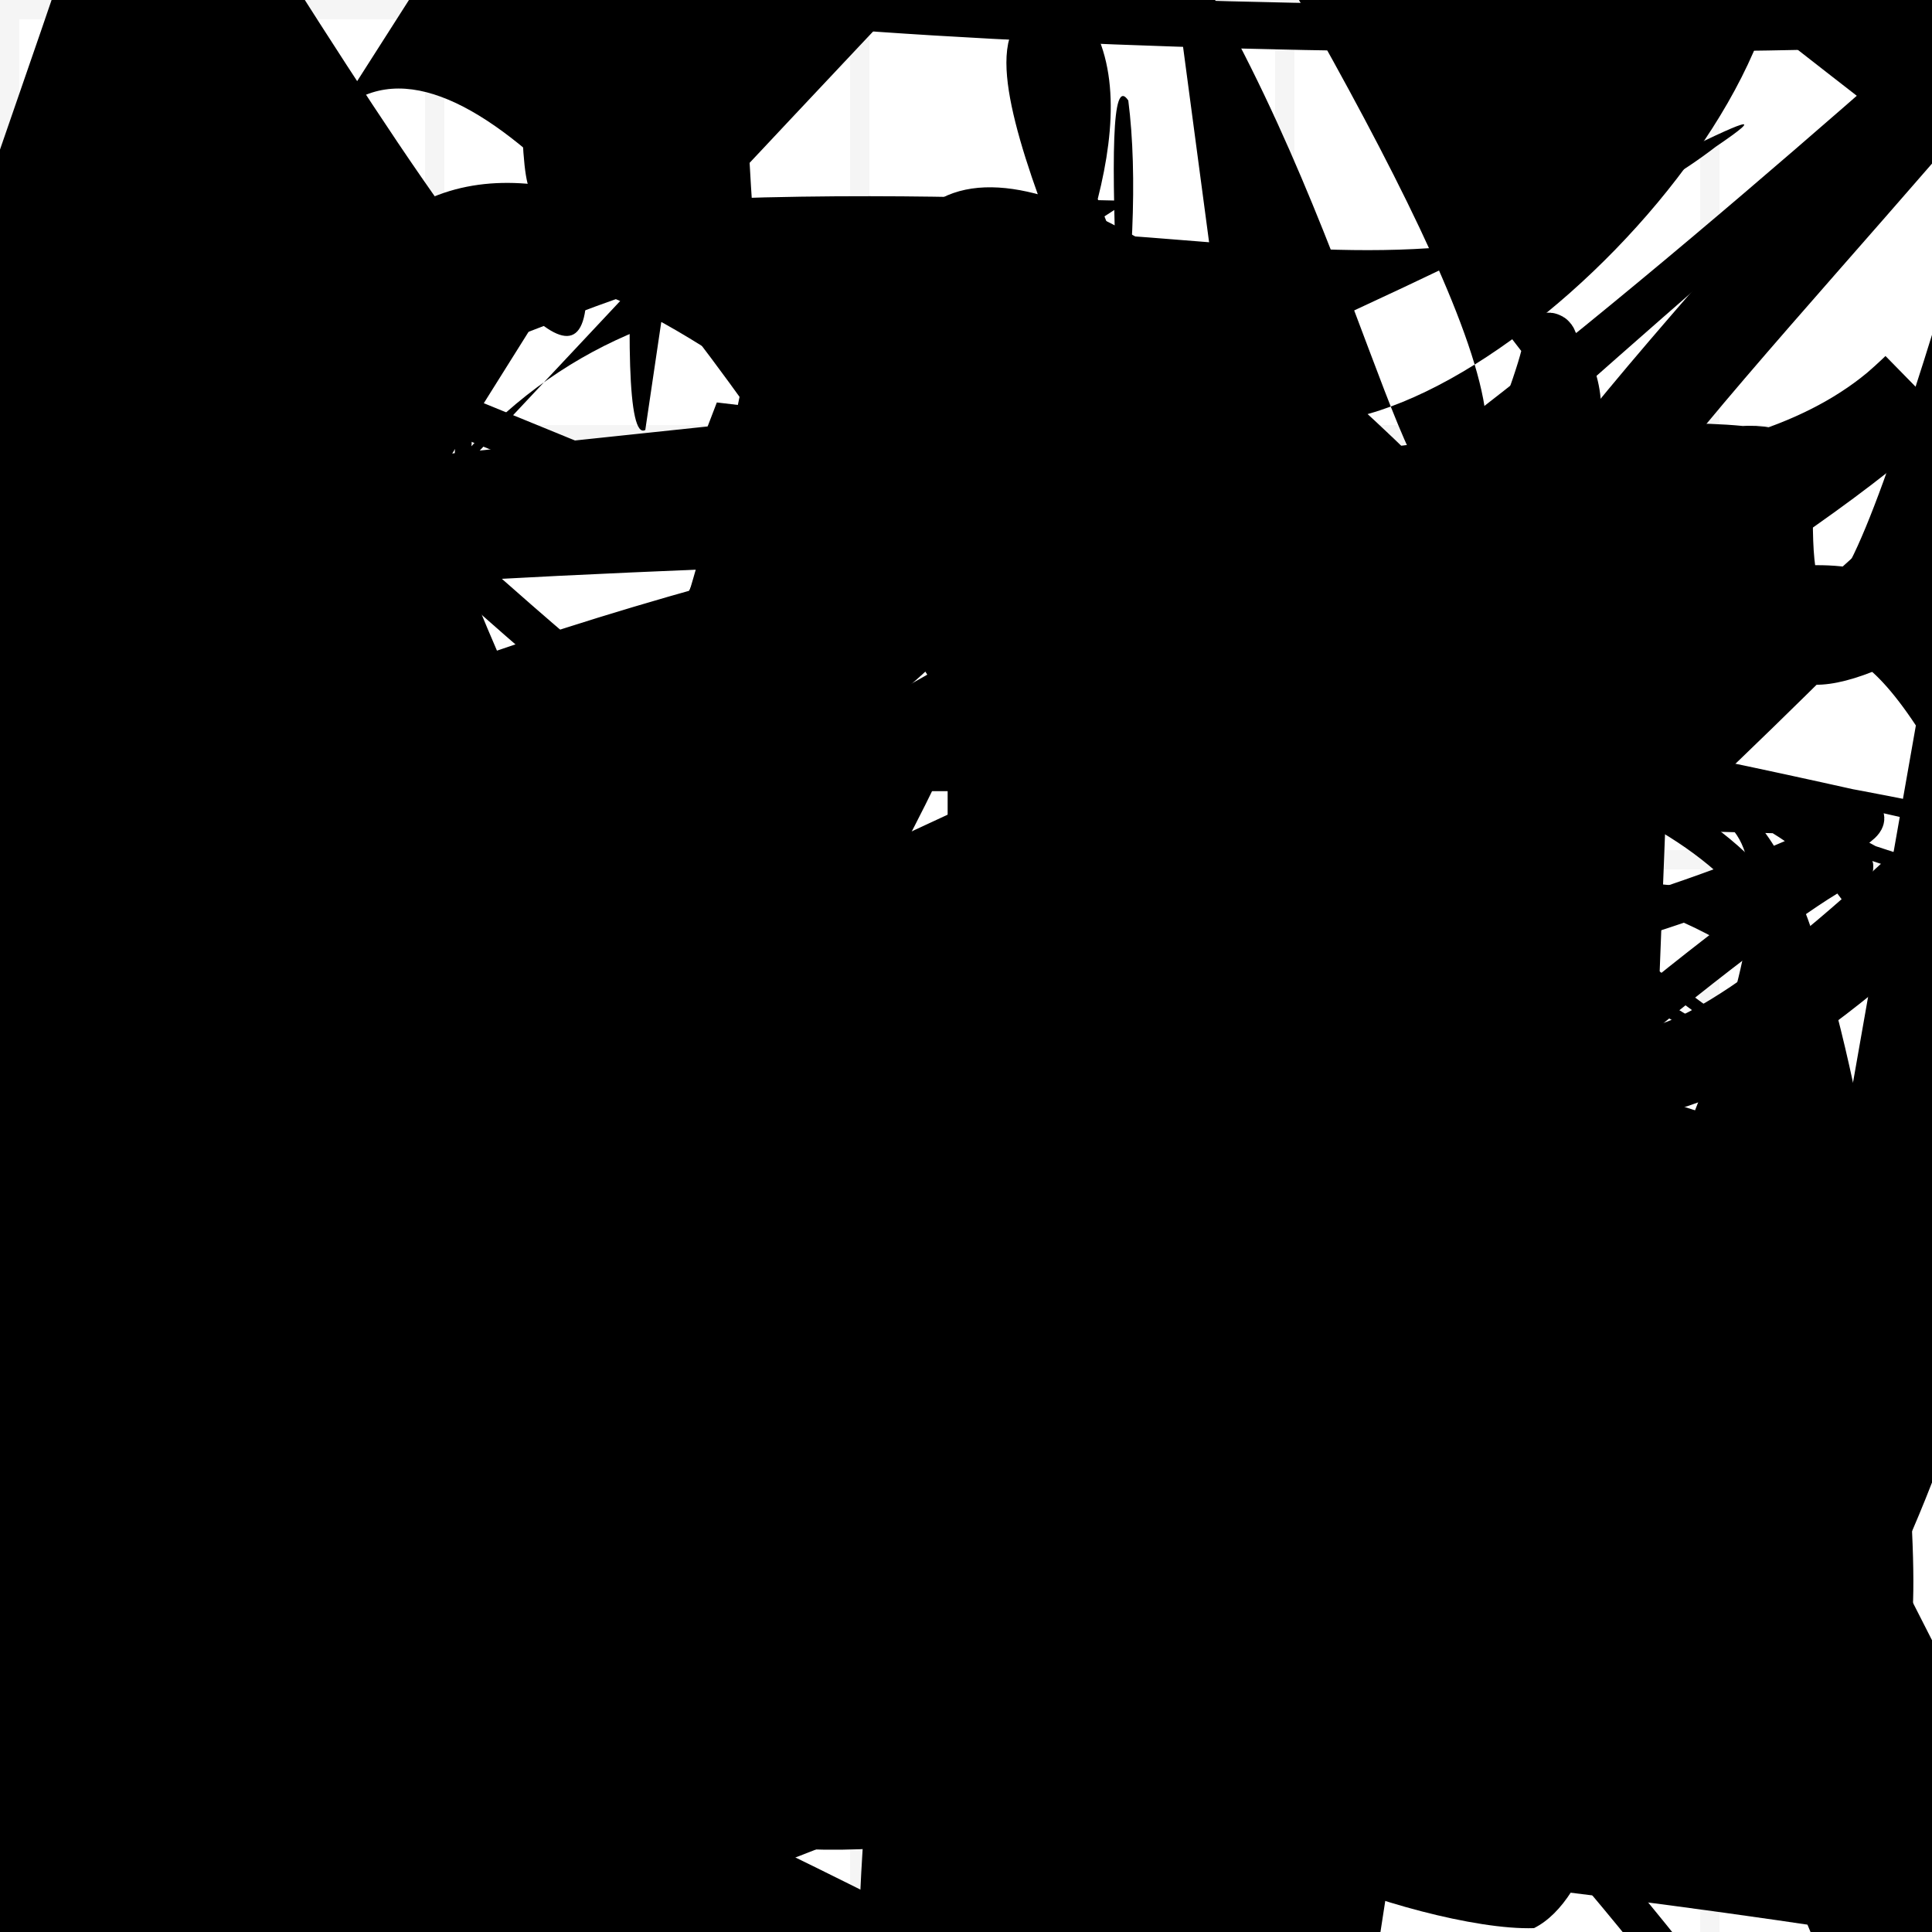 <?xml version="1.0" encoding="UTF-8"?>
<svg xmlns="http://www.w3.org/2000/svg" width="100" height="100" viewBox="0 0 100 100">
<defs>
<linearGradient id="g0" x1="0%" y1="0%" x2="100%" y2="100%">
<stop offset="0.0%" stop-color="hsl(106, 75%, 59%)" />
<stop offset="33.3%" stop-color="hsl(183, 71%, 60%)" />
<stop offset="66.7%" stop-color="hsl(242, 72%, 49%)" />
<stop offset="100.0%" stop-color="hsl(322, 74%, 44%)" />
</linearGradient>
<linearGradient id="g1" x1="0%" y1="0%" x2="100%" y2="100%">
<stop offset="0.0%" stop-color="hsl(290, 83%, 63%)" />
<stop offset="33.3%" stop-color="hsl(2, 82%, 55%)" />
<stop offset="66.7%" stop-color="hsl(86, 72%, 68%)" />
<stop offset="100.0%" stop-color="hsl(83, 65%, 44%)" />
</linearGradient>
<linearGradient id="g2" x1="0%" y1="0%" x2="100%" y2="100%">
<stop offset="0.0%" stop-color="hsl(40, 53%, 69%)" />
<stop offset="33.3%" stop-color="hsl(104, 72%, 65%)" />
<stop offset="66.7%" stop-color="hsl(144, 86%, 72%)" />
<stop offset="100.0%" stop-color="hsl(151, 70%, 62%)" />
</linearGradient>
<filter id="f1" x="-20%" y="-20%" width="140%" height="140%">
  <feGaussianBlur stdDeviation="1.492" />
</filter>

</defs>

<rect x="13.1" y="40.5" width="43.3" height="29.0" rx="0" fill="hsl(290, 83%, 63%)" fill-opacity="0.96"   transform="translate(81.8 65.0) rotate(203.8) scale(0.53 1.90)" />
<path d="M 12.0 35.7 C 0.0 35.8, 33.2 66.4, 30.4 60.0 C 30.9 44.5, 74.1 39.6, 77.2 40.3 C 64.2 33.1, 33.4 84.4, 23.6 90.6 C 34.8 95.1, 86.2 87.6, 93.7 99.7 C 100.0 100.0, 53.7 0.5, 50.0 9.2 C 66.9 3.5, 31.4 15.9, 21.8 23.8 Z" fill="none" fill-opacity="0.34" stroke="hsl(86, 72%, 68%)" stroke-width="2.58"  transform="translate(29.8 95.3) rotate(341.9) scale(1.93 1.54)" />
<path d="M 21.0 87.4 C 2.7 97.2, 27.1 86.8, 29.4 92.8 C 41.0 82.2, 79.2 11.1, 76.0 5.4 C 68.1 0.7, 14.9 59.8, 10.6 61.0 C 24.9 56.2, 81.1 51.6, 88.8 47.7 C 79.6 65.2, 100.0 24.3, 94.5 18.0 C 92.4 8.7, 56.4 50.0, 49.0 43.8 C 66.0 49.9, 72.4 70.0, 77.7 56.8 C 59.7 51.4, 31.5 100.0, 46.3 93.9 Z" fill="hsl(2, 82%, 55%)" fill-opacity="0.78" stroke="none" stroke-width="3.58"  transform="translate(95.7 60.6) rotate(301.7) scale(0.82 0.99)" />
<path d="M 9.8 58.1 C 7.6 51.7, 85.9 39.2, 75.4 51.5 C 94.8 31.8, 43.6 34.1, 35.0 36.9 C 30.5 17.0, 80.8 44.6, 84.1 35.0 C 89.8 20.7, 13.4 39.0, 19.4 43.3 C 6.6 39.1, 0.0 0.0, 3.2 3.1 C 0.0 0.0, 23.8 77.9, 16.6 67.9 C 0.0 76.6, 47.1 46.3, 53.8 55.6 " fill="hsl(322, 74%, 44%)" fill-opacity="0.64" stroke="none" stroke-width="3.29"  transform="translate(2.2 28.8) rotate(279.8) scale(1.20 0.51)" />
<path d="M 28.8 99.6 C 27.9 100.0, 77.3 35.6, 67.6 32.0 C 53.5 21.5, 78.1 43.1, 87.7 48.2 C 91.5 50.0, 49.9 13.7, 36.7 5.1 C 43.3 0.0, 88.2 70.3, 92.6 79.3 C 85.5 71.2, 71.3 97.1, 83.6 91.4 C 75.1 100.0, 49.6 25.7, 44.8 33.5 C 41.6 36.3, 2.7 62.2, 11.8 64.1 Z" fill="hsl(86, 72%, 68%)" fill-opacity="0.91" stroke="none" stroke-width="2.18"  transform="translate(44.3 38.4) rotate(227.6) scale(1.97 1.15)" />
<path d="M 35.7 36.6 C 41.3 17.0, 84.4 34.9, 99.2 20.1 C 86.5 32.3, 30.3 60.9, 31.1 54.2 C 50.2 46.7, 24.3 68.9, 10.5 56.8 C 19.5 51.0, 66.9 30.6, 52.7 31.6 C 47.4 24.2, 0.0 48.6, 3.5 47.7 C 21.9 30.8, 89.3 21.2, 92.4 25.1 C 87.8 17.7, 16.2 68.0, 17.0 74.1 C 0.2 84.9, 12.5 92.8, 25.9 84.6 C 9.1 84.8, 38.3 94.5, 36.5 91.8 C 42.5 98.3, 89.7 82.8, 75.4 88.3 Z" fill="none" fill-opacity="0.42" stroke="hsl(2, 82%, 55%)" stroke-width="4.64"   />
<circle cx="16.5" cy="22.2" r="4.0" fill="hsl(83, 65%, 44%)" fill-opacity="0.47" filter="url(#f1)" transform="translate(63.4 27.1) rotate(257.4) scale(1.70 0.58)" />
<path d="M 74.4 22.1 C 82.9 31.4, 100.0 55.9, 97.0 43.3 C 100.0 55.4, 0.0 20.0, 3.2 6.6 C 0.0 0.0, 74.6 14.5, 61.3 28.6 C 61.8 36.1, 6.0 32.8, 2.4 32.5 C 0.0 47.9, 94.5 78.0, 86.6 89.3 C 95.6 84.4, 29.3 19.8, 42.1 13.2 Z" fill="none" fill-opacity="0.33" stroke="hsl(83, 65%, 44%)" stroke-width="4.92"  transform="translate(79.1 96.7) rotate(250.9) scale(0.91 1.29)" />
<rect x="43.1" y="61.7" width="27.9" height="10.5" rx="9.3" fill="none" fill-opacity="0.49" stroke="hsl(83, 65%, 44%)" stroke-width="4.7"  transform="translate(43.6 32.8) rotate(163.4) scale(0.60 2.00)" />
<path d="M 54.4 99.5 C 73.0 100.0, 70.0 39.7, 73.5 35.8 C 90.9 16.2, 83.8 65.8, 69.5 53.8 C 57.2 59.5, 88.5 62.3, 76.1 72.9 C 82.9 88.6, 40.0 54.7, 47.9 64.8 C 34.4 84.5, 47.3 100.0, 33.6 96.1 C 34.4 100.0, 21.5 57.1, 29.3 51.3 C 39.1 60.4, 77.6 52.1, 76.6 58.9 Z" fill="hsl(183, 71%, 60%)" fill-opacity="0.70" stroke="none" stroke-width="2.94"  transform="translate(11.9 51.0) rotate(39.6) scale(1.21 1.95)" />
<path d="M 48.9 31.7 C 40.2 19.6, 18.1 11.3, 19.5 9.5 C 15.7 0.0, 11.6 38.5, 25.9 49.2 C 28.8 66.5, 11.2 100.0, 4.3 95.5 C 14.1 84.6, 70.7 78.4, 74.3 92.7 C 72.9 85.9, 72.2 98.7, 75.1 94.0 C 62.5 75.4, 56.4 11.5, 59.1 6.4 C 46.1 13.9, 14.1 23.7, 5.0 14.5 C 0.0 26.7, 18.4 35.6, 28.0 36.3 C 31.4 38.3, 47.9 100.0, 35.2 93.2 C 53.1 76.1, 51.4 2.3, 41.8 15.8 Z" fill="hsl(242, 72%, 49%)" fill-opacity="0.71" stroke="none" stroke-width="2.94"  transform="translate(80.1 33.1) rotate(308.9) scale(1.50 0.57)" />
<rect x="65.1" y="40.6" width="32.8" height="31.2" rx="13.2" fill="none" fill-opacity="0.42"   transform="translate(56.7 44.4) rotate(318.4) scale(0.55 1.12)" />
<path d="M 26.7 90.4 C 24.3 74.2, 46.0 17.8, 52.4 9.2 C 40.9 0.0, 72.2 0.0, 71.6 0.2 C 85.5 1.1, 9.4 16.7, 5.8 5.7 C 5.1 4.0, 95.3 0.2, 81.0 2.3 C 79.3 0.0, 60.3 39.0, 63.4 51.2 C 73.0 40.9, 71.8 59.8, 60.2 47.9 C 40.3 44.3, 37.9 61.9, 23.8 57.5 C 29.6 54.4, 0.0 37.1, 6.4 24.4 C 5.6 19.7, 95.8 25.7, 86.7 13.8 C 81.5 14.6, 100.0 76.2, 98.0 82.4 Z" fill="hsl(83, 65%, 44%)" fill-opacity="0.95" stroke="none" stroke-width="1.31"  transform="translate(83.7 73.3) rotate(105.2) scale(0.72 1.63)" />
<rect x="8.5" y="58.1" width="33.9" height="36.3" rx="0" fill="none" fill-opacity="0.31"   transform="translate(76.0 81.7) rotate(359.3) scale(1.00 1.46)" />
<path d="M 35.9 1.6 C 39.7 0.0, 91.9 41.1, 84.3 40.6 C 78.6 36.4, 22.0 44.6, 26.6 58.7 C 37.3 50.5, 66.8 77.8, 65.7 89.6 C 50.4 95.2, 88.7 37.0, 84.2 25.7 C 100.0 28.8, 59.1 17.3, 60.2 19.2 C 79.8 37.4, 66.6 18.1, 54.6 26.8 C 55.3 11.5, 10.4 100.0, 15.4 91.2 C 31.5 100.0, 4.8 89.2, 11.3 79.9 C 0.0 93.2, 38.3 25.3, 34.4 26.2 C 43.9 18.8, 10.7 76.5, 18.4 78.4 Z" fill="none" fill-opacity="0.77" stroke="hsl(183, 71%, 60%)" stroke-width="3.52" filter="url(#f1)" transform="translate(77.5 3.9) rotate(313.9) scale(1.56 1.95)" />
<path d="M 19.8 10.6 C 5.3 1.3, 0.0 100.0, 3.7 98.9 C 13.1 100.0, 44.6 12.7, 38.0 14.0 C 55.4 7.6, 74.0 19.0, 88.8 7.6 C 100.0 0.0, 44.1 32.4, 40.8 23.2 C 40.3 41.5, 45.5 100.0, 52.6 93.2 C 65.5 84.9, 54.9 0.0, 58.4 5.2 C 60.4 20.8, 50.1 57.1, 43.2 52.8 C 52.6 49.7, 23.1 100.0, 26.5 99.9 Z" fill="hsl(183, 71%, 60%)" fill-opacity="0.74" stroke="none" stroke-width="1.11"   />
<path d="M 33.3 81.6 C 37.9 78.2, 36.9 88.2, 41.8 99.7 C 23.8 100.0, 13.8 95.5, 14.2 90.9 C 15.0 79.3, 21.5 72.5, 27.9 86.9 C 11.5 80.9, 46.8 45.4, 34.8 32.8 C 29.0 38.5, 51.3 87.4, 56.5 92.0 C 53.8 80.6, 21.8 97.1, 8.9 87.9 C 11.6 76.1, 46.4 22.9, 34.7 37.6 C 20.1 56.6, 25.8 32.3, 11.9 26.8 Z" fill="none" fill-opacity="0.92" stroke="hsl(86, 72%, 68%)" stroke-width="2.66"  transform="translate(38.1 46.5) rotate(131.3) scale(1.40 1.30)" />
<rect x="46.4" y="61.2" width="22.3" height="32.5" rx="10.2" fill="hsl(183, 71%, 60%)" fill-opacity="0.52" stroke="hsl(242, 72%, 49%)" stroke-width="4.7"  transform="translate(47.9 13.0) rotate(185.6) scale(1.13 1.87)" />
<rect x="11.2" y="75.0" width="31.5" height="18.2" rx="0" fill="hsl(242, 72%, 49%)" fill-opacity="0.25"   transform="translate(44.9 72.1) rotate(15.7) scale(1.63 1.52)" />
<rect x="6.4" y="39.5" width="44.1" height="33.4" rx="0" fill="none" fill-opacity="0.58" stroke="hsl(2, 82%, 55%)" stroke-width="2.9"   />
<rect x="45.1" y="33.1" width="35.1" height="22.7" rx="3.2" fill="hsl(40, 53%, 69%)" fill-opacity="0.99" stroke="hsl(104, 72%, 65%)" stroke-width="1.6"  transform="translate(42.7 11.1) rotate(173.7) scale(1.22 1.50)" />
<path d="M 30.3 42.6 C 36.3 29.7, 36.8 59.4, 39.7 60.7 C 46.2 75.9, 90.6 44.8, 85.3 54.7 C 100.0 62.8, 19.8 72.2, 31.5 74.9 C 40.3 56.1, 30.0 77.2, 23.8 66.1 C 16.1 67.8, 31.8 58.2, 30.8 63.2 C 43.7 48.9, 79.3 40.5, 80.7 53.8 C 94.4 64.1, 93.6 76.0, 98.0 63.8 C 90.5 54.2, 29.3 46.1, 33.1 34.5 C 35.5 42.6, 23.2 81.4, 27.0 74.2 Z" fill="hsl(40, 53%, 69%)" fill-opacity="0.41" stroke="none" stroke-width="0.90" filter="url(#f1)"  />
<path d="M 96.3 42.2 C 99.5 43.0, 60.7 57.6, 66.7 45.6 C 56.5 65.4, 19.1 23.4, 8.8 16.4 C 12.2 14.8, 71.3 44.5, 74.2 35.6 C 94.1 48.0, 39.8 21.4, 49.7 29.1 C 57.9 26.9, 23.7 86.3, 12.6 79.4 C 30.2 59.8, 42.0 100.0, 54.6 97.4 C 39.2 86.5, 100.0 39.3, 95.7 45.3 C 84.6 30.5, 47.5 51.9, 61.9 41.3 Z" fill="none" fill-opacity="0.53" stroke="hsl(104, 72%, 65%)" stroke-width="2.09" filter="url(#f1)"  />
<path d="M 81.4 27.7 C 94.2 31.4, 36.7 14.3, 44.4 12.3 C 41.1 31.3, 31.0 46.1, 44.4 39.5 C 63.4 50.1, 26.6 20.0, 24.0 20.5 C 43.6 1.5, 31.9 9.3, 35.7 7.9 C 43.0 2.2, 61.0 0.0, 52.2 0.4 C 49.6 0.0, 34.0 10.0, 47.4 3.2 Z" fill="hsl(242, 72%, 49%)" fill-opacity="0.37" stroke="none" stroke-width="1.33"  transform="translate(65.3 7.4) rotate(227.7) scale(1.04 1.46)" />
<rect x="6.9" y="26.7" width="22.9" height="19.2" rx="0" fill="none" fill-opacity="0.63"   transform="translate(71.1 99.4) rotate(214.0) scale(1.32 1.82)" />
<path d="M 65.9 7.4 C 67.3 0.0, 76.8 54.9, 84.7 52.4 C 75.9 41.7, 0.0 12.1, 8.3 14.7 C 28.2 18.9, 21.6 71.7, 24.7 64.5 C 19.2 50.5, 12.4 5.6, 1.0 6.0 C 3.1 3.7, 27.8 80.9, 29.3 73.3 C 9.5 88.6, 85.6 53.5, 82.0 60.0 C 90.3 57.8, 58.4 94.2, 62.1 96.1 C 77.2 100.0, 6.0 75.6, 4.7 65.2 C 0.0 63.2, 26.6 6.9, 17.2 1.8 " fill="hsl(83, 65%, 44%)" fill-opacity="0.71" stroke="none" stroke-width="4.50"  transform="translate(1.6 31.0) rotate(298.5) scale(1.72 1.06)" />
<circle cx="13.4" cy="85.1" r="3.1" fill="hsl(322, 74%, 44%)" fill-opacity="0.53"  transform="translate(17.2 95.2) rotate(267.2) scale(1.54 1.59)" />
<path d="M 25.2 40.7 C 36.1 54.8, 14.1 60.1, 2.9 53.7 C 0.0 58.1, 61.5 78.8, 64.5 66.3 C 81.5 50.1, 12.7 21.4, 18.6 10.8 C 34.7 29.6, 61.1 54.0, 64.1 65.0 C 44.9 63.3, 76.8 99.6, 63.9 87.6 C 57.9 74.0, 39.3 11.4, 32.3 24.0 C 14.5 6.4, 22.3 53.0, 31.8 49.1 C 17.1 31.9, 66.7 91.5, 73.3 91.9 C 58.5 100.0, 84.1 93.3, 98.5 80.2 C 91.5 78.6, 29.5 17.1, 24.0 23.3 Z" fill="none" fill-opacity="0.32" stroke="hsl(183, 71%, 60%)" stroke-width="1.10"  transform="translate(35.3 29.0) rotate(307.9) scale(0.56 1.42)" />
<rect x="29.3" y="61.2" width="21.3" height="18.1" rx="16.0" fill="none" fill-opacity="0.40"   transform="translate(33.2 50.7) rotate(39.5) scale(1.30 0.53)" />
<path d="M 76.2 91.0 C 89.3 99.9, 86.9 91.7, 98.9 84.3 C 99.9 78.5, 95.3 36.8, 87.6 41.9 C 100.0 43.4, 70.0 90.2, 70.5 94.3 C 57.2 93.6, 73.3 100.0, 79.4 99.8 C 91.1 93.9, 80.6 16.7, 88.1 22.1 C 100.0 29.2, 5.5 85.8, 8.9 90.1 C 21.2 100.0, 48.2 48.6, 36.8 60.2 C 30.6 62.7, 0.0 23.8, 10.9 24.6 Z" fill="hsl(40, 53%, 69%)" fill-opacity="0.82" stroke="none" stroke-width="3.12"   />
<rect x="46.4" y="7.7" width="46.5" height="20.0" rx="0" fill="hsl(290, 83%, 63%)" fill-opacity="0.44"   transform="translate(47.3 75.2) rotate(31.0) scale(1.41 1.72)" />
<path d="M 17.4 0.8 C 21.5 3.0, 28.7 21.3, 23.8 15.6 C 21.6 23.4, 0.0 61.0, 3.1 55.5 C 0.0 63.6, 97.8 83.0, 87.4 69.9 C 79.5 51.0, 50.6 44.2, 46.1 52.4 C 40.2 70.9, 51.0 100.0, 58.8 97.0 C 50.6 87.0, 36.8 13.8, 47.9 18.0 C 54.6 28.1, 51.2 0.0, 59.8 11.3 C 41.9 9.0, 25.9 22.8, 11.8 35.3 C 29.7 40.4, 43.9 73.0, 55.8 73.4 C 68.2 80.6, 44.3 57.7, 36.9 51.8 Z" fill="none" fill-opacity="0.96" stroke="hsl(242, 72%, 49%)" stroke-width="3.26"  transform="translate(49.9 2.5) rotate(88.3) scale(1.52 1.23)" />
<path d="M 90.6 28.7 C 72.8 37.0, 59.9 36.0, 58.2 27.6 C 52.3 46.8, 9.9 47.0, 16.4 33.3 C 8.5 50.0, 0.0 54.0, 1.2 66.8 C 4.3 60.7, 77.2 3.0, 71.2 8.2 C 86.4 14.4, 9.0 81.2, 5.7 71.8 C 0.0 53.1, 97.5 21.7, 87.6 30.3 Z" fill="none" fill-opacity="0.46" stroke="hsl(40, 53%, 69%)" stroke-width="4.74" filter="url(#f1)" transform="translate(77.2 91.9) rotate(255.9) scale(1.69 1.64)" />
<rect x="10.6" y="44.1" width="32.5" height="15.6" rx="0" fill="hsl(40, 53%, 69%)" fill-opacity="0.80"  filter="url(#f1)" transform="translate(47.0 94.8) rotate(201.0) scale(1.43 0.50)" />
<rect x="25.2" y="19.7" width="46.7" height="27.4" rx="18.0" fill="none" fill-opacity="0.27"   transform="translate(15.1 70.2) rotate(305.7) scale(1.45 1.24)" />
<path d="M 63.2 92.7 C 61.7 91.6, 42.4 51.2, 30.0 42.8 C 32.1 52.4, 28.7 27.0, 27.9 34.2 C 13.4 50.4, 80.3 6.7, 81.1 15.9 C 83.2 30.3, 42.0 70.0, 34.6 73.2 C 16.5 68.6, 89.9 49.8, 82.4 55.7 C 82.5 50.0, 30.8 18.5, 40.2 28.8 C 49.6 14.2, 19.8 4.0, 20.0 19.0 C 13.2 31.7, 54.2 9.2, 48.2 9.2 C 49.1 25.4, 2.4 62.8, 16.0 74.2 Z" fill="hsl(106, 75%, 59%)" fill-opacity="0.92" stroke="none" stroke-width="4.14"  transform="translate(96.6 77.7) rotate(125.8) scale(1.30 1.71)" />
<rect x="4.9" y="53.7" width="46.5" height="33.5" rx="0" fill="none" fill-opacity="0.45"  filter="url(#f1)"  />
<circle cx="26.6" cy="97.9" r="9.0" fill="url(#g1)" fill-opacity="0.43"  transform="translate(59.0 88.0) rotate(56.7) scale(1.09 2.00)" />
<path d="M 51.4 88.5 C 60.2 99.5, 8.3 91.4, 20.2 89.4 C 25.3 70.2, 0.0 28.8, 5.4 43.2 C 19.5 61.5, 76.1 0.0, 85.8 1.0 C 100.0 15.0, 26.0 51.1, 24.4 57.3 C 37.5 45.0, 89.5 24.5, 87.4 18.3 C 86.4 26.6, 89.0 27.1, 84.9 22.9 C 78.2 7.5, 90.5 51.2, 93.0 62.0 " fill="none" fill-opacity="0.69" stroke="hsl(86, 72%, 68%)" stroke-width="2.96"  transform="translate(29.9 41.8) rotate(58.7) scale(1.01 1.28)" />
<path d="M 5.8 90.5 C 17.8 78.6, 53.3 93.9, 42.9 86.2 C 40.7 89.2, 47.2 2.1, 44.7 1.7 C 45.0 10.0, 59.1 29.6, 47.7 31.1 C 53.4 41.0, 33.2 56.0, 27.2 59.8 C 30.2 73.6, 99.3 0.0, 85.3 2.6 C 78.0 8.6, 17.1 70.3, 13.5 69.2 C 17.2 63.4, 17.4 22.8, 12.5 21.8 Z" fill="hsl(290, 83%, 63%)" fill-opacity="0.51" stroke="none" stroke-width="4.59"  transform="translate(19.6 72.3) rotate(181.1) scale(0.82 1.22)" />
<circle cx="29.8" cy="87.8" r="7.3" fill="url(#g0)" fill-opacity="0.45"  transform="translate(88.7 5.5) rotate(332.0) scale(0.98 0.83)" />
<rect x="31.0" y="38.8" width="45.5" height="26.6" rx="13.9" fill="hsl(2, 82%, 55%)" fill-opacity="0.50"   transform="translate(98.2 1.8) rotate(273.1) scale(1.40 1.31)" />
<path d="M 89.6 32.5 C 100.0 30.0, 53.9 27.7, 62.5 23.0 C 60.5 29.2, 18.3 71.4, 7.9 80.5 C 10.1 72.6, 45.4 72.5, 33.5 83.2 C 23.8 65.1, 15.0 84.1, 23.6 70.0 C 35.3 57.9, 22.6 70.7, 20.2 58.9 C 17.5 65.6, 68.1 79.4, 67.0 85.9 C 70.2 84.6, 57.6 39.8, 50.4 47.2 C 35.8 42.6, 25.6 90.0, 39.9 95.3 Z" fill="hsl(322, 74%, 44%)" fill-opacity="0.65" stroke="none" stroke-width="4.78"  transform="translate(65.5 95.2) rotate(77.9) scale(1.13 1.41)" />
<circle cx="78.8" cy="73.9" r="1.4" fill="hsl(242, 72%, 49%)" fill-opacity="0.86"  transform="translate(55.1 52.1) rotate(303.7) scale(1.23 1.81)" />
<rect x="29.3" y="41.6" width="24.0" height="22.6" rx="7.3" fill="none" fill-opacity="0.28"   transform="translate(24.0 73.3) rotate(352.1) scale(1.18 0.75)" />
<rect x="36.4" y="53.2" width="49.7" height="30.1" rx="4.4" fill="hsl(151, 70%, 62%)" fill-opacity="0.76"    />
<circle cx="66.6" cy="41.2" r="1.0" fill="url(#g0)" fill-opacity="0.95" filter="url(#f1)" transform="translate(70.8 62.4) rotate(92.7) scale(1.27 1.68)" />
<rect x="21.1" y="53.2" width="43.6" height="39.6" rx="0" fill="none" fill-opacity="0.53"   transform="translate(51.3 18.9) rotate(251.5) scale(1.68 1.47)" />
<path d="M 95.1 96.0 C 76.5 91.5, 100.0 64.2, 96.9 64.3 C 100.0 73.7, 58.3 90.3, 62.2 96.7 C 53.8 100.0, 57.3 24.6, 63.5 12.5 C 69.8 31.8, 24.6 65.1, 39.1 60.6 C 37.8 43.3, 51.5 93.8, 59.5 89.5 C 76.9 81.2, 65.0 32.2, 53.5 26.7 C 41.0 43.5, 6.3 25.1, 6.6 27.1 C 0.0 29.8, 38.7 36.9, 51.6 22.8 C 69.1 4.1, 82.0 64.1, 84.5 63.9 Z" fill="none" fill-opacity="0.82" stroke="hsl(86, 72%, 68%)" stroke-width="1.60"  transform="translate(92.6 74.7) rotate(155.6) scale(1.56 1.01)" />
<path d="M 51.3 64.9 C 67.1 76.6, 22.9 41.0, 21.0 27.1 C 34.3 34.8, 38.4 25.9, 23.6 24.3 C 27.5 38.0, 13.2 28.3, 18.7 30.8 C 19.6 32.4, 18.7 74.8, 30.2 66.6 C 42.8 84.5, 0.0 32.4, 4.6 24.5 C 0.0 17.8, 65.3 76.4, 69.2 89.7 C 67.7 84.9, 86.7 78.4, 85.1 78.7 C 98.0 96.7, 22.9 100.0, 9.4 90.4 Z" fill="hsl(151, 70%, 62%)" fill-opacity="0.49" stroke="none" stroke-width="3.43"  transform="translate(19.3 58.1) rotate(295.3) scale(1.80 0.81)" />
<circle cx="56.2" cy="93.5" r="0.7" fill="hsl(322, 74%, 44%)" fill-opacity="0.48"  transform="translate(18.9 99.9) rotate(63.0) scale(1.71 1.67)" />
<rect x="37.0" y="32.2" width="23.0" height="11.1" rx="17.4" fill="none" fill-opacity="0.52" stroke="hsl(183, 71%, 60%)" stroke-width="3.1"  transform="translate(38.4 62.9) rotate(20.2) scale(1.17 1.69)" />
<rect x="51.7" y="26.5" width="47.9" height="17.3" rx="0" fill="none" fill-opacity="0.77"   transform="translate(85.2 65.9) rotate(55.0) scale(1.71 0.98)" />
<path d="M 32.4 28.5 C 15.8 24.1, 49.7 64.9, 63.5 78.4 C 79.4 90.1, 66.2 69.5, 55.7 76.9 C 58.6 78.8, 24.3 55.5, 22.9 42.2 C 29.9 34.8, 59.3 24.0, 63.8 32.0 C 80.0 23.0, 3.3 38.6, 10.4 33.4 C 0.0 39.5, 19.2 12.2, 14.2 5.0 C 5.1 0.0, 58.6 22.5, 66.2 14.9 C 67.0 0.0, 92.7 26.5, 87.9 29.9 C 75.9 33.1, 70.3 46.0, 82.4 34.6 Z" fill="hsl(144, 86%, 72%)" fill-opacity="0.89" stroke="none" stroke-width="2.38"  transform="translate(62.2 31.7) rotate(48.2) scale(0.64 1.74)" />
<rect x="58.7" y="36.3" width="27.9" height="34.9" rx="0" fill="hsl(86, 72%, 68%)" fill-opacity="0.42"   transform="translate(0.5 54.6) rotate(220.0) scale(1.58 1.02)" />
<path d="M 35.3 40.8 C 52.9 49.8, 91.0 19.1, 94.7 11.0 C 98.6 0.0, 96.7 56.5, 87.1 66.0 C 100.0 83.8, 97.2 41.7, 93.5 42.4 C 79.2 40.0, 17.3 37.2, 21.6 45.4 C 18.6 38.9, 2.6 72.8, 5.2 61.9 C 14.3 69.3, 78.4 89.1, 64.2 91.4 C 66.0 72.8, 97.4 85.8, 93.7 75.1 C 100.0 91.5, 79.6 44.1, 67.1 46.0 C 61.1 58.0, 68.5 13.5, 83.0 11.8 C 99.3 28.0, 34.7 99.6, 34.8 91.7 Z" fill="hsl(183, 71%, 60%)" fill-opacity="0.47" stroke="none" stroke-width="4.58"  transform="translate(9.8 26.6) rotate(166.1) scale(0.96 0.80)" />
<rect x="33.3" y="49.9" width="28.3" height="25.1" rx="0" fill="hsl(322, 74%, 44%)" fill-opacity="0.66"   transform="translate(66.7 27.9) rotate(237.4) scale(1.62 0.93)" />
<path d="M 33.9 67.6 C 25.5 56.1, 34.2 6.7, 33.8 16.0 C 14.9 35.9, 31.6 70.1, 40.5 55.6 C 24.6 37.7, 21.9 13.7, 16.0 7.0 C 8.5 25.9, 19.2 51.0, 22.6 46.0 C 4.0 41.2, 59.3 87.2, 47.2 95.8 C 64.1 100.0, 80.1 10.7, 92.9 20.7 C 86.5 25.5, 84.2 9.5, 94.5 6.2 C 79.4 4.8, 94.2 0.0, 82.6 8.1 C 97.8 1.3, 47.2 17.4, 41.3 8.4 C 60.3 7.6, 49.8 56.7, 54.4 61.8 Z" fill="none" fill-opacity="0.89" stroke="hsl(183, 71%, 60%)" stroke-width="2.53"  transform="translate(4.3 64.3) rotate(131.3) scale(1.79 1.39)" />
<path d="M 70.4 31.9 C 53.7 41.0, 0.0 21.5, 2.9 20.6 C 7.4 15.1, 69.7 80.0, 57.4 88.6 C 69.4 87.6, 15.4 82.8, 13.5 84.4 C 29.5 92.2, 20.5 77.1, 28.7 74.6 C 44.5 76.4, 66.2 3.5, 56.9 11.9 C 51.1 14.7, 80.3 61.1, 83.1 71.4 C 70.6 56.1, 71.9 55.1, 85.6 53.4 C 91.0 54.6, 65.7 12.1, 75.7 23.7 Z" fill="hsl(40, 53%, 69%)" fill-opacity="0.83" stroke="none" stroke-width="3.17"  transform="translate(3.9 82.0) rotate(301.1) scale(0.81 1.66)" />
<rect x="6.3" y="21.0" width="34.8" height="30.7" rx="0" fill="none" fill-opacity="0.32"   transform="translate(28.9 66.7) rotate(207.9) scale(1.00 1.29)" />
<circle cx="57.9" cy="50.6" r="12.3" fill="hsl(2, 82%, 55%)" fill-opacity="0.43" filter="url(#f1)" transform="translate(78.1 91.8) rotate(237.2) scale(1.76 1.77)" />
<path d="M 86.8 27.6 C 76.8 20.3, 23.3 53.9, 37.7 41.1 C 57.6 59.3, 82.6 39.8, 92.9 49.4 C 86.3 30.9, 26.6 34.7, 38.5 41.9 C 51.0 39.8, 48.9 65.5, 62.6 58.9 C 53.9 65.9, 4.5 51.2, 2.4 40.0 C 0.0 58.2, 48.6 59.7, 51.8 66.4 C 71.6 77.3, 50.5 9.5, 50.4 20.1 C 45.4 33.2, 49.2 30.3, 37.0 21.7 Z" fill="none" fill-opacity="0.60" stroke="hsl(86, 72%, 68%)" stroke-width="1.75"   />
<circle cx="97.7" cy="1.1" r="7.1" fill="hsl(151, 70%, 62%)" fill-opacity="0.92"  transform="translate(81.7 82.6) rotate(131.4) scale(1.76 1.40)" />
<circle cx="37.8" cy="18.6" r="0.2" fill="hsl(151, 70%, 62%)" fill-opacity="0.94"  transform="translate(96.3 39.8) rotate(69.5) scale(1.38 1.30)" />
<circle cx="40.5" cy="61.7" r="5.5" fill="hsl(144, 86%, 72%)" fill-opacity="0.98"  transform="translate(81.2 26.1) rotate(152.6) scale(1.93 0.67)" />
<path d="M 33.8 7.4 C 38.0 11.5, 58.7 1.4, 67.4 10.0 C 75.4 7.1, 24.7 70.9, 27.4 74.8 C 31.2 67.9, 89.6 68.4, 96.7 76.9 C 100.0 67.3, 81.3 53.7, 82.4 53.3 C 66.2 64.0, 57.9 47.1, 52.3 53.0 C 50.9 35.5, 85.0 55.1, 78.3 42.6 C 95.5 52.5, 96.8 18.1, 82.6 20.5 Z" fill="hsl(183, 71%, 60%)" fill-opacity="0.26" stroke="none" stroke-width="2.68"  transform="translate(48.8 48.3) rotate(72.5) scale(1.45 1.67)" />
<path d="M 33.7 19.3 C 44.0 25.6, 76.3 75.8, 75.2 67.1 C 70.7 54.0, 0.6 13.8, 5.1 6.7 C 0.0 0.0, 16.6 93.8, 31.0 80.3 C 31.0 86.5, 76.9 70.1, 67.1 79.0 C 83.4 60.3, 32.2 48.7, 45.8 55.6 C 28.8 39.1, 59.5 68.9, 52.8 58.2 C 47.4 50.5, 2.4 60.6, 16.9 60.9 C 36.6 42.1, 59.4 91.9, 59.1 95.3 Z" fill="none" fill-opacity="0.52" stroke="hsl(290, 83%, 63%)" stroke-width="2.58" filter="url(#f1)" transform="translate(6.2 2.5) rotate(36.3) scale(1.20 1.05)" />
<path d="M 94.7 36.8 C 88.4 24.7, 76.9 81.3, 70.7 73.6 C 65.3 89.5, 40.4 52.0, 48.5 46.5 C 53.6 31.8, 65.1 22.2, 50.8 8.1 C 59.8 18.1, 46.2 33.7, 61.0 46.0 C 54.4 42.2, 11.5 90.9, 19.3 89.5 C 18.4 70.3, 14.2 16.3, 12.6 3.5 C 1.5 15.7, 19.7 88.0, 33.8 86.3 C 22.9 70.0, 100.0 69.0, 89.7 58.9 C 91.7 44.6, 80.5 60.6, 72.4 61.4 Z" fill="none" fill-opacity="0.95" stroke="hsl(144, 86%, 72%)" stroke-width="2.91"  transform="translate(7.0 5.0) rotate(274.6) scale(0.83 1.87)" />
<path d="M 43.9 74.1 C 29.3 69.6, 13.7 67.6, 13.9 64.4 C 26.8 48.0, 91.6 32.4, 80.1 17.6 C 82.0 17.1, 63.0 57.5, 71.0 55.9 C 66.6 71.8, 11.8 50.4, 1.9 42.2 C 0.0 51.4, 76.2 96.1, 90.7 88.1 C 89.3 92.2, 36.6 35.3, 41.7 38.4 C 40.6 37.4, 60.9 9.9, 55.0 1.5 C 45.5 0.0, 84.8 66.4, 75.2 53.5 Z" fill="none" fill-opacity="0.50" stroke="hsl(151, 70%, 62%)" stroke-width="2.83"   />
<circle cx="12.1" cy="42.1" r="2.1" fill="url(#g0)" fill-opacity="0.45"  transform="translate(38.0 14.5) rotate(305.2) scale(0.79 0.51)" />
<path d="M 25.5 55.4 C 10.5 65.9, 83.2 48.4, 75.0 53.3 C 76.7 57.9, 58.3 0.5, 59.0 13.3 C 63.5 14.4, 10.0 90.7, 19.3 97.6 C 22.3 100.0, 29.6 97.8, 25.7 86.6 C 32.0 91.5, 44.1 23.1, 53.6 11.2 C 60.4 1.8, 52.4 7.7, 43.6 13.4 C 60.7 0.0, 41.4 9.1, 30.8 21.8 Z" fill="hsl(83, 65%, 44%)" fill-opacity="0.35" stroke="none" stroke-width="1.60"  transform="translate(42.2 17.6) rotate(73.8) scale(0.52 1.41)" />
<path d="M 42.8 23.2 C 31.6 24.4, 21.4 52.6, 20.4 45.0 C 0.7 32.6, 62.3 14.2, 75.0 26.1 C 55.6 37.2, 35.8 77.6, 37.9 65.0 C 49.0 55.8, 9.1 56.8, 12.3 45.4 C 21.0 63.7, 28.4 21.5, 38.7 33.1 C 39.2 20.7, 61.5 56.4, 53.4 61.1 Z" fill="none" fill-opacity="0.46" stroke="hsl(2, 82%, 55%)" stroke-width="1.41"  transform="translate(88.3 2.7) rotate(36.9) scale(1.73 1.39)" />
<path d="M 38.0 82.5 C 54.4 92.3, 53.3 86.1, 57.9 82.3 C 74.1 97.3, 28.8 76.8, 29.0 65.0 C 41.6 56.3, 63.7 41.3, 74.1 52.6 C 68.6 54.3, 25.4 51.7, 28.8 42.6 C 17.9 28.3, 9.9 0.0, 9.3 6.3 C 0.0 13.5, 58.8 92.2, 44.4 81.8 C 46.2 78.9, 6.5 63.8, 4.3 57.3 C 0.0 40.5, 11.4 0.0, 18.7 7.2 Z" fill="hsl(40, 53%, 69%)" fill-opacity="0.97" stroke="none" stroke-width="3.89"  transform="translate(85.0 32.7) rotate(199.2) scale(1.30 0.66)" />
<path d="M 93.7 29.3 C 89.8 10.7, 35.1 25.2, 23.6 30.0 C 10.0 14.7, 42.6 23.0, 50.9 37.4 C 50.7 54.4, 71.5 68.6, 77.6 74.6 C 88.4 78.7, 93.3 32.7, 92.3 39.9 C 99.7 45.6, 58.3 49.2, 67.0 59.4 C 82.2 45.4, 57.2 89.5, 60.6 82.7 C 76.2 90.1, 74.4 10.4, 85.9 12.6 C 95.8 4.1, 55.9 96.7, 65.0 88.5 Z" fill="hsl(183, 71%, 60%)" fill-opacity="0.46" stroke="none" stroke-width="2.36"  transform="translate(41.5 95.8) rotate(59.4) scale(1.50 1.05)" />
<path d="M 11.6 27.0 C 1.1 12.1, 37.6 12.2, 51.0 12.5 C 49.0 13.8, 27.5 57.3, 40.1 64.8 C 36.7 61.2, 9.9 14.1, 21.5 13.4 C 37.0 0.0, 90.9 72.2, 87.0 64.3 C 67.2 66.9, 32.3 67.1, 18.0 69.9 C 25.0 65.1, 80.6 74.0, 72.5 61.6 C 73.2 71.5, 66.3 22.4, 70.3 20.8 Z" fill="none" fill-opacity="0.42" stroke="hsl(290, 83%, 63%)" stroke-width="4.54"   />
<path d="M 34.4 85.6 C 53.8 97.5, 36.9 80.4, 45.0 79.3 C 43.5 81.7, 15.9 68.1, 13.6 63.5 C 8.7 58.6, 5.5 46.6, 15.7 39.5 C 14.0 45.9, 22.4 51.8, 30.9 51.8 C 34.7 33.9, 39.0 41.0, 41.3 27.6 C 36.2 21.1, 31.7 65.5, 34.6 75.4 C 42.1 89.7, 81.0 49.9, 71.2 58.7 C 64.3 71.2, 44.3 98.7, 52.4 87.1 C 52.1 83.6, 47.2 13.0, 46.2 9.2 C 36.3 20.6, 32.5 27.4, 27.0 41.3 Z" fill="hsl(290, 83%, 63%)" fill-opacity="0.47" stroke="none" stroke-width="4.85"  transform="translate(66.1 64.4) rotate(92.3) scale(1.65 1.02)" />
<path d="M 75.5 64.7 C 92.3 49.4, 47.8 11.7, 32.8 4.0 C 49.4 9.2, 70.8 63.9, 76.7 76.5 C 86.0 80.9, 87.1 61.2, 90.4 56.1 C 96.6 70.0, 7.5 2.4, 8.2 4.3 C 0.0 7.6, 94.1 88.3, 86.0 73.4 C 81.9 65.2, 75.5 16.5, 63.9 29.5 Z" fill="hsl(40, 53%, 69%)" fill-opacity="0.92" stroke="none" stroke-width="4.46"  transform="translate(62.6 14.2) rotate(40.5) scale(1.58 0.93)" />
<path d="M 89.1 98.6 C 77.9 100.0, 27.0 79.4, 34.4 86.6 C 20.6 92.4, 73.3 83.8, 58.6 96.7 C 75.0 96.2, 41.0 28.0, 33.9 23.3 C 42.3 36.5, 43.1 74.3, 55.3 62.8 C 64.0 61.5, 48.5 78.9, 41.4 91.6 C 22.2 84.9, 0.0 49.5, 7.0 44.5 C 0.0 37.3, 3.9 16.7, 9.8 19.7 C 0.4 35.3, 64.0 51.1, 59.0 62.0 C 70.5 81.9, 57.0 36.2, 47.8 37.2 Z" fill="hsl(2, 82%, 55%)" fill-opacity="0.36" stroke="none" stroke-width="3.68"  transform="translate(30.6 86.6) rotate(35.8) scale(1.26 0.71)" />
<path d="M 36.7 39.4 C 47.5 41.2, 64.1 5.4, 70.7 6.3 C 64.1 15.1, 100.0 78.3, 95.9 88.4 C 100.0 100.0, 51.3 0.0, 63.8 8.9 C 65.2 23.3, 47.3 14.9, 56.7 13.7 C 60.3 18.8, 22.1 75.6, 24.9 82.8 C 44.1 72.5, 8.6 78.3, 7.6 89.0 C 2.8 100.0, 49.8 31.2, 38.1 23.4 C 46.7 27.1, 28.7 92.6, 32.0 80.2 C 40.2 63.2, 55.8 44.9, 54.5 47.0 Z" fill="none" fill-opacity="0.78" stroke="hsl(86, 72%, 68%)" stroke-width="1.34"  transform="translate(83.2 47.5) rotate(119.4) scale(1.91 0.55)" />
<path d="M 12.0 20.6 C 3.8 20.4, 25.8 79.5, 16.6 86.6 C 32.7 70.9, 100.0 79.5, 99.5 71.3 C 100.0 71.6, 32.1 26.8, 42.8 19.9 C 47.1 2.5, 27.8 56.6, 15.7 59.5 C 28.8 77.2, 42.9 9.3, 47.2 12.3 C 54.6 0.0, 93.9 43.5, 89.9 48.8 C 82.8 43.2, 18.3 28.8, 23.7 16.6 C 24.8 18.1, 23.6 52.6, 13.2 58.7 C 5.8 61.8, 27.1 68.2, 18.7 63.2 Z" fill="none" fill-opacity="0.48" stroke="hsl(322, 74%, 44%)" stroke-width="0.85"   />
<path d="M 82.2 5.3 C 100.0 17.7, 0.1 26.0, 14.2 36.0 C 14.1 16.1, 56.1 0.0, 70.4 5.2 C 51.1 0.0, 70.2 21.3, 80.9 26.7 C 90.2 26.8, 49.1 81.1, 62.2 81.8 C 72.9 86.2, 67.3 62.8, 78.6 71.8 C 61.9 62.6, 31.2 37.1, 35.5 48.5 Z" fill="hsl(40, 53%, 69%)" fill-opacity="0.55" stroke="none" stroke-width="4.30"  transform="translate(54.4 94.9) rotate(183.7) scale(0.83 1.66)" />
<path d="M 9.7 27.7 C 0.0 16.7, 68.1 51.2, 72.0 38.9 C 76.9 19.5, 10.2 23.0, 4.9 27.9 C 0.0 19.2, 77.6 85.3, 78.0 98.0 C 84.2 93.3, 77.3 65.9, 62.5 55.2 C 75.7 63.0, 85.1 75.0, 91.7 64.7 C 81.3 47.3, 15.9 62.7, 8.7 66.9 " fill="none" fill-opacity="0.49" stroke="hsl(242, 72%, 49%)" stroke-width="1.50"  transform="translate(88.0 51.8) rotate(277.4) scale(1.48 1.91)" />
<g opacity="0.042">
<rect x="0" y="0" width="1" height="100" fill="black" />
<rect x="22" y="0" width="1" height="100" fill="black" />
<rect x="44" y="0" width="1" height="100" fill="black" />
<rect x="66" y="0" width="1" height="100" fill="black" />
<rect x="88" y="0" width="1" height="100" fill="black" />
<rect x="0" y="0" width="100" height="1" fill="black" />
<rect x="0" y="22" width="100" height="1" fill="black" />
<rect x="0" y="44" width="100" height="1" fill="black" />
<rect x="0" y="66" width="100" height="1" fill="black" />
<rect x="0" y="88" width="100" height="1" fill="black" />
</g>

</svg>
